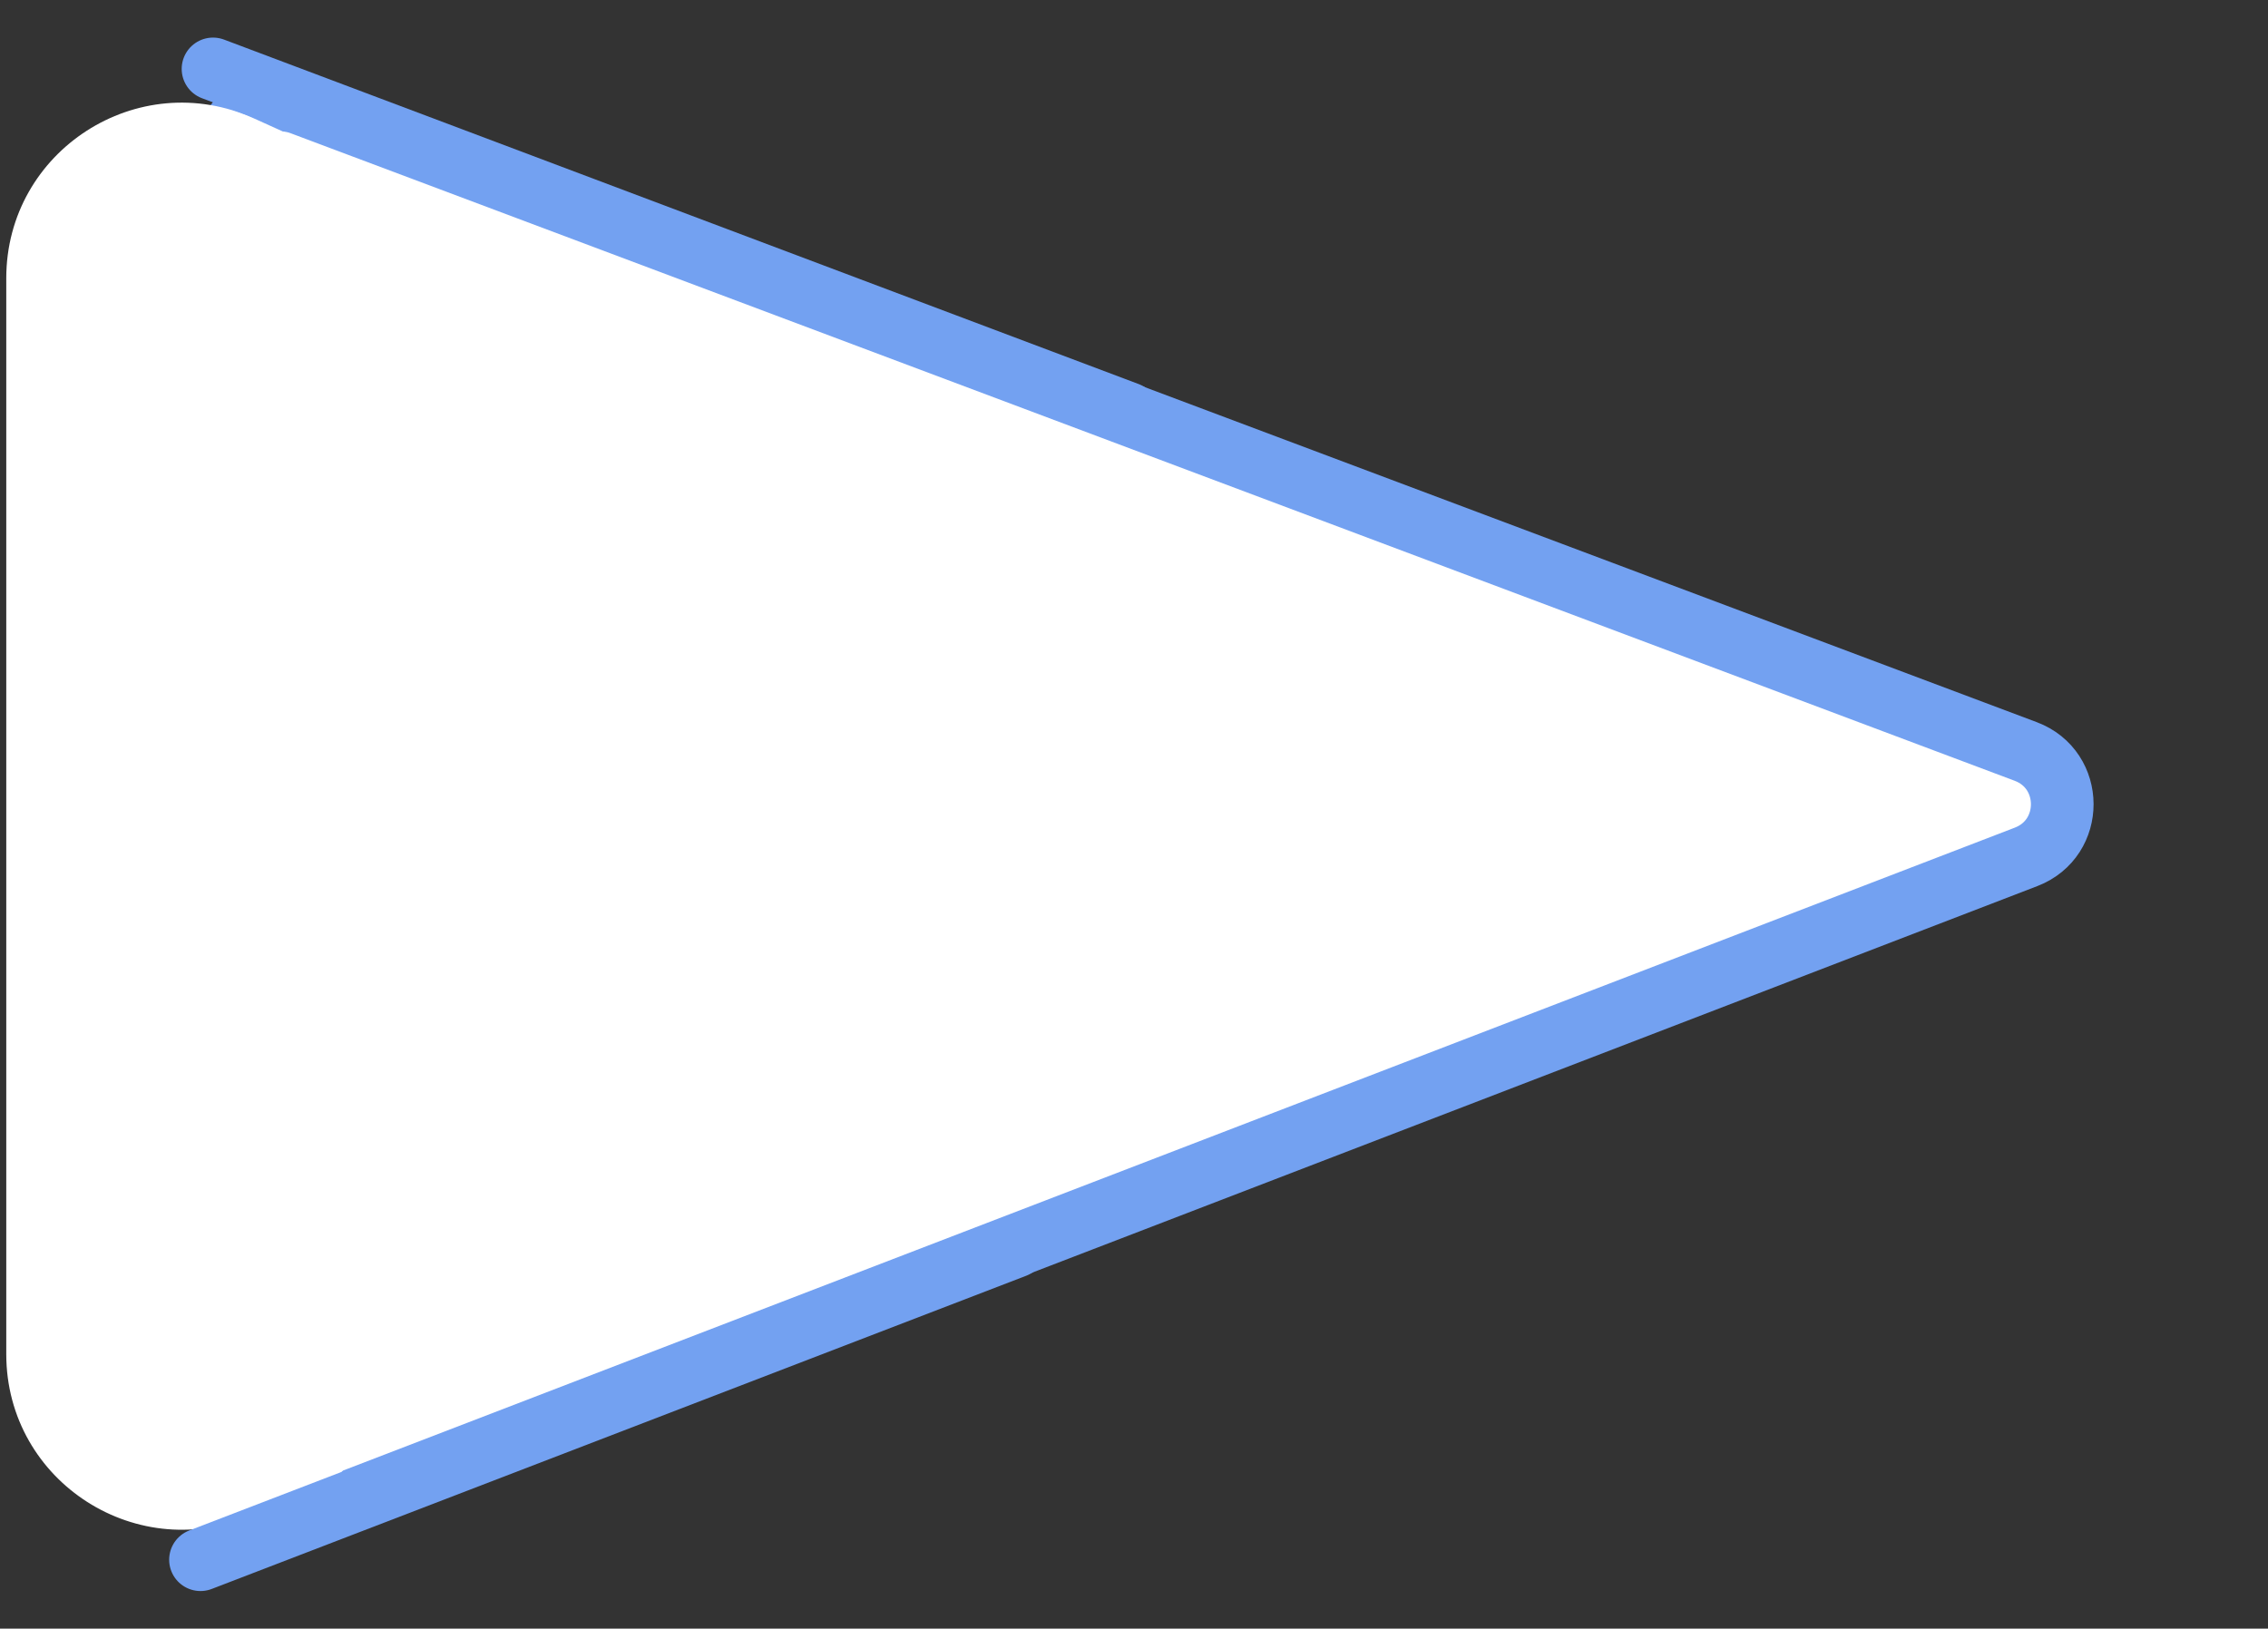 <svg width="181" height="130" viewBox="0 0 181 130" fill="none" xmlns="http://www.w3.org/2000/svg">
<rect x="0" y="0" width="181" height="130" fill="#333333" stroke="none"/>
<path d="M161.696 68.396L23.66 121.491C20.705 122.628 17.531 120.438 17.544 117.272L17.98 12.484C17.992 9.349 21.127 7.188 24.062 8.29L161.663 59.983C165.536 61.438 165.558 66.91 161.696 68.396Z" fill="white" stroke="#73A1F1" stroke-width="5"/>
<path d="M0.5 22.208C0.5 12.035 11.008 5.258 20.275 9.455L25.831 11.971C26.544 12.293 27.003 13.001 27.006 13.783L27.497 116.858C27.499 117.249 27.272 117.606 26.917 117.77L20.382 120.796C11.104 125.091 0.5 118.315 0.5 108.091L0.5 22.208Z" fill="white"/>
<path d="M81 99.5L16 124.5" stroke="#73A1F1" stroke-width="5" stroke-linecap="round"/>
<path d="M90 33L17 5.5" stroke="#73A1F1" stroke-width="5" stroke-linecap="round"/>
</svg>
